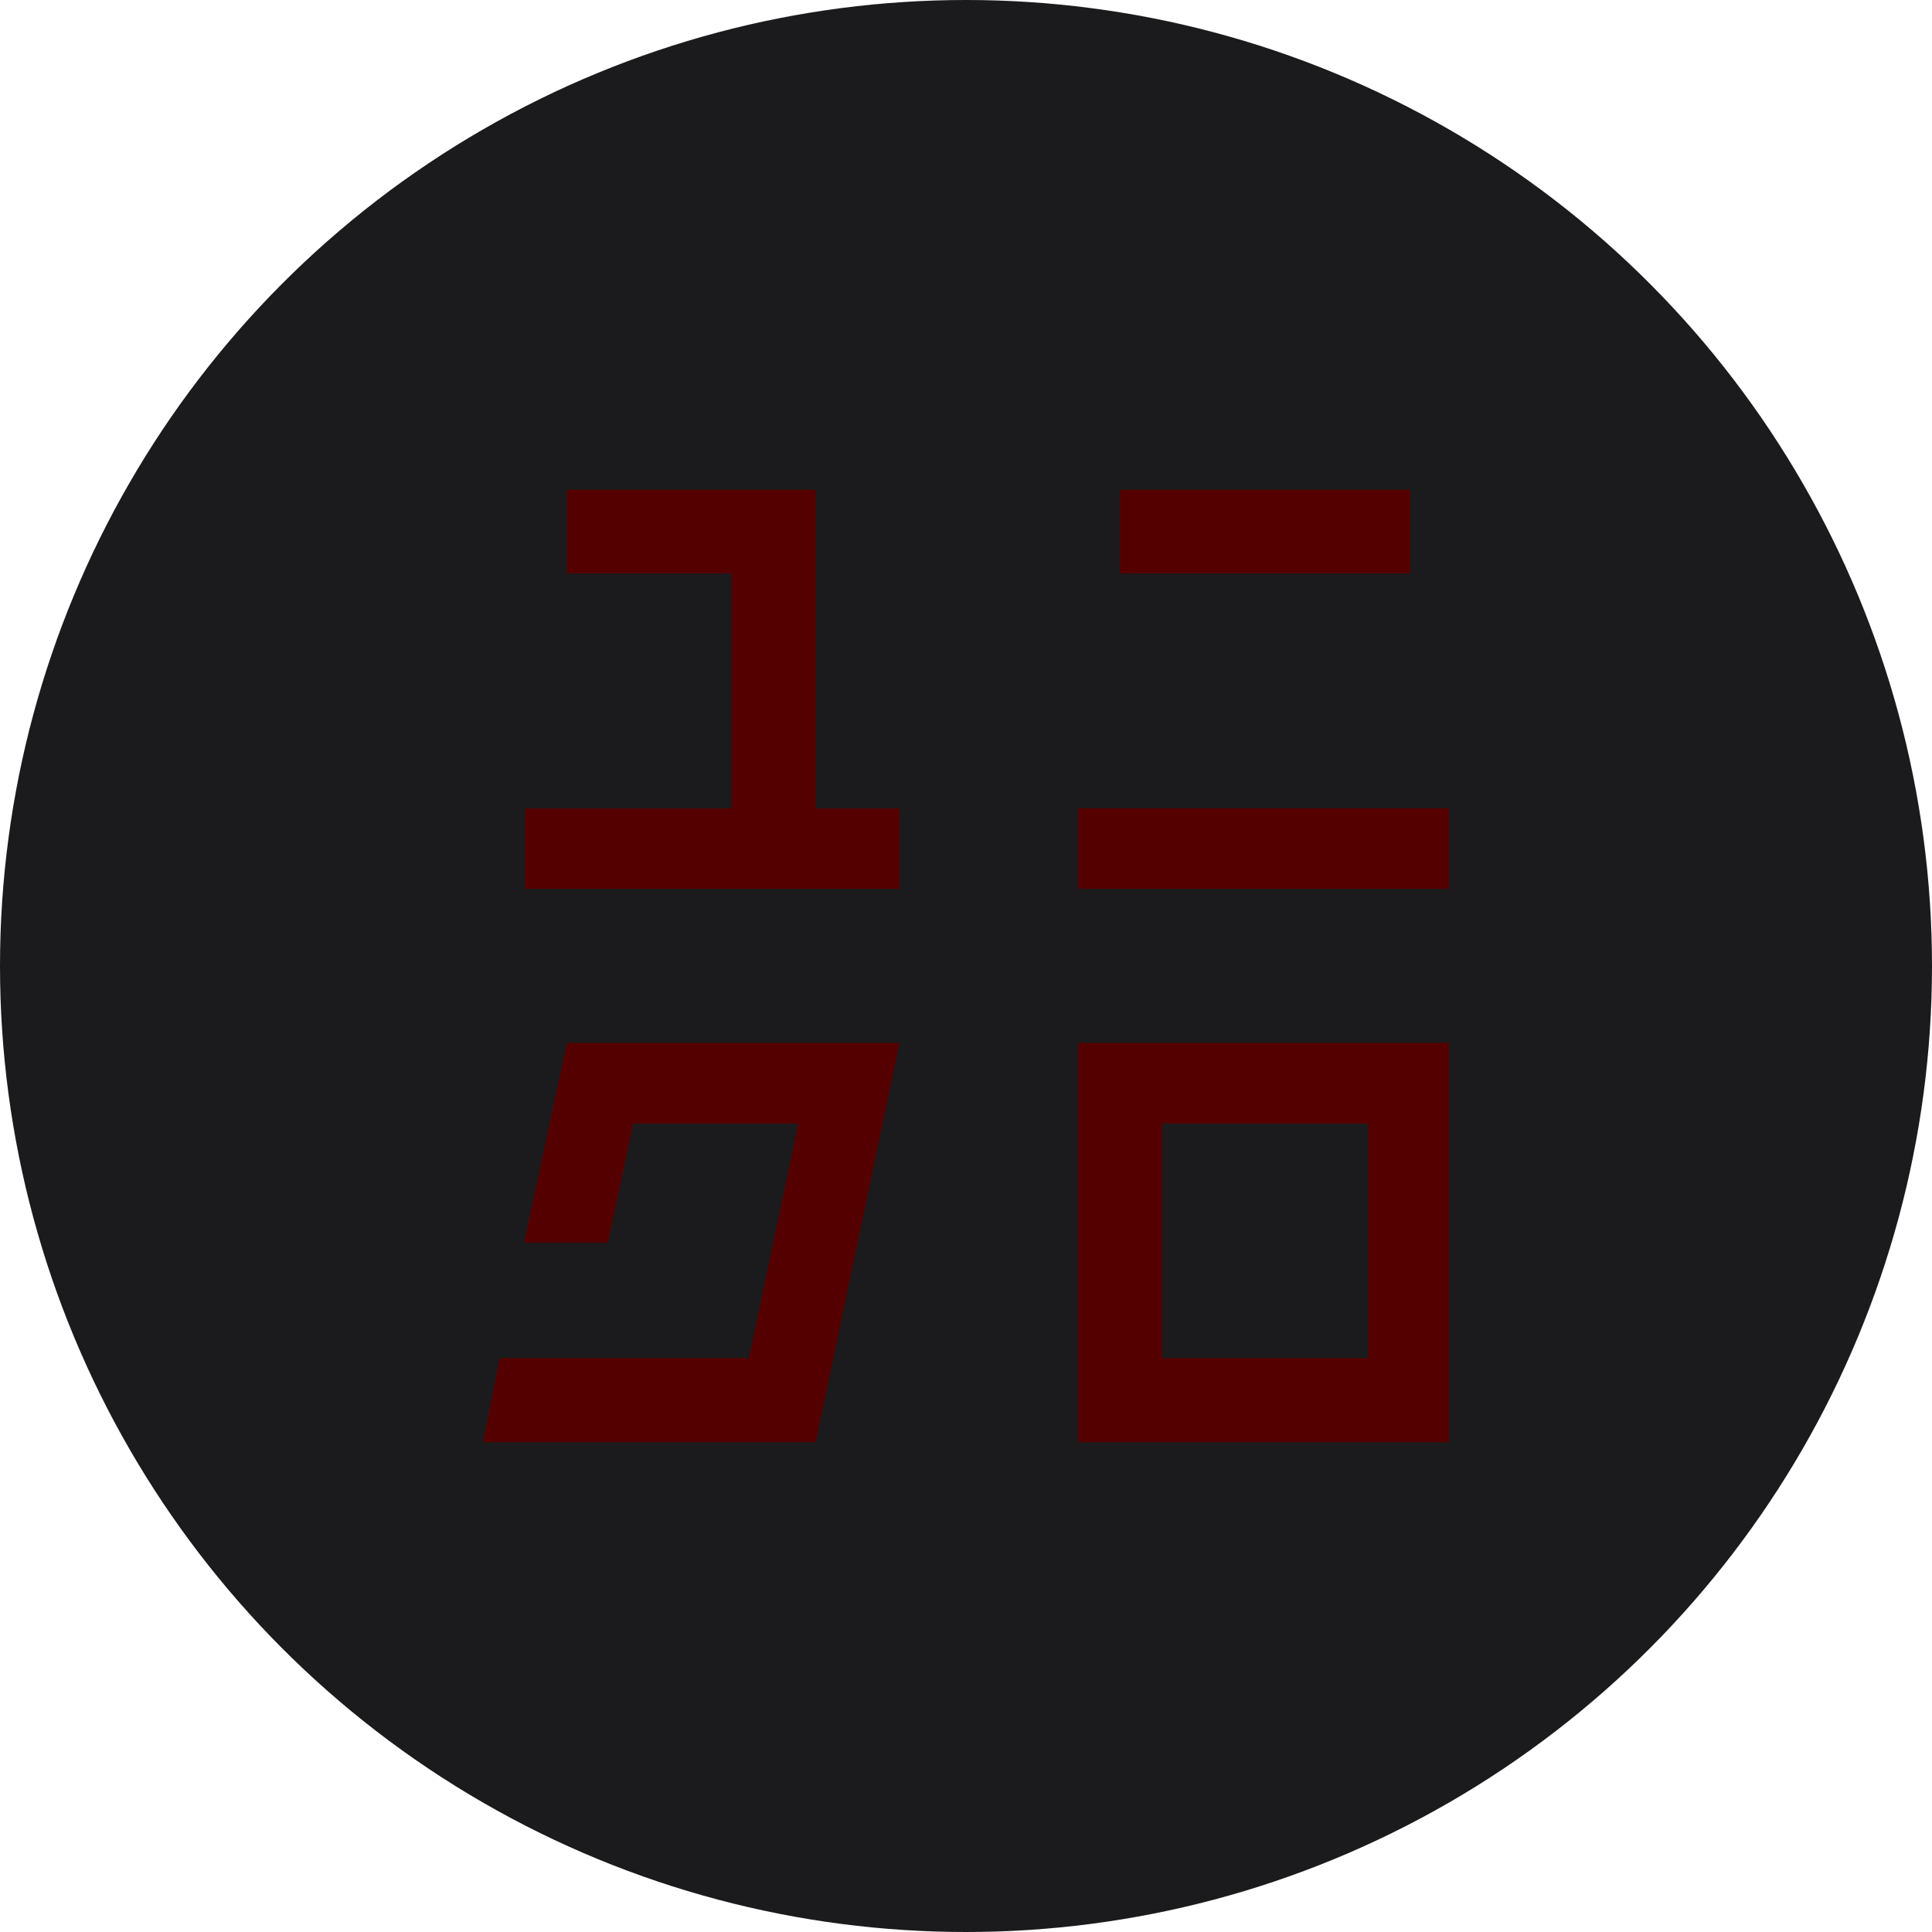 <?xml version="1.0" encoding="UTF-8" standalone="no"?><!-- Generator: Gravit.io --><svg xmlns="http://www.w3.org/2000/svg" xmlns:xlink="http://www.w3.org/1999/xlink" style="isolation:isolate" viewBox="0 0 512 512" width="512pt" height="512pt"><defs><clipPath id="_clipPath_yPgTSGdpLqVUg0fVNGqKuCYak5BnlDn2"><rect width="512" height="512"/></clipPath></defs><g clip-path="url(#_clipPath_yPgTSGdpLqVUg0fVNGqKuCYak5BnlDn2)"><circle vector-effect="non-scaling-stroke" cx="256" cy="256" r="256" fill="rgb(27,27,29)" /><path d=" M 285.733 235.537 L 384 235.537 L 384 214.22 L 285.733 214.22 L 285.733 235.537 Z  M 373.745 129.804 L 296.822 129.804 L 296.822 151.995 L 373.745 151.995 L 373.745 129.804 Z  M 216.18 129.801 L 150.264 129.801 L 150.264 151.992 L 193.88 151.992 L 193.88 214.245 L 139.161 214.245 L 139.161 235.534 L 238.413 235.534 L 238.413 214.245 L 216.18 214.245 L 216.18 129.801 Z  M 285.733 276.384 L 285.733 276.384 L 285.733 382.199 L 384 382.199 L 384 276.384 L 285.733 276.384 Z  M 362.588 359.912 L 307.965 359.912 L 307.965 297.755 L 362.588 297.755 L 362.588 359.912 Z  M 150.259 276.384 L 138.897 329.312 L 161.129 329.312 L 167.815 297.755 L 211.569 297.755 L 198.47 359.912 L 132.444 359.912 L 128 382.199 L 216.19 382.199 L 238.422 276.384 L 150.259 276.384 Z " fill-rule="evenodd" fill="rgb(85,0,0)"/></g></svg>